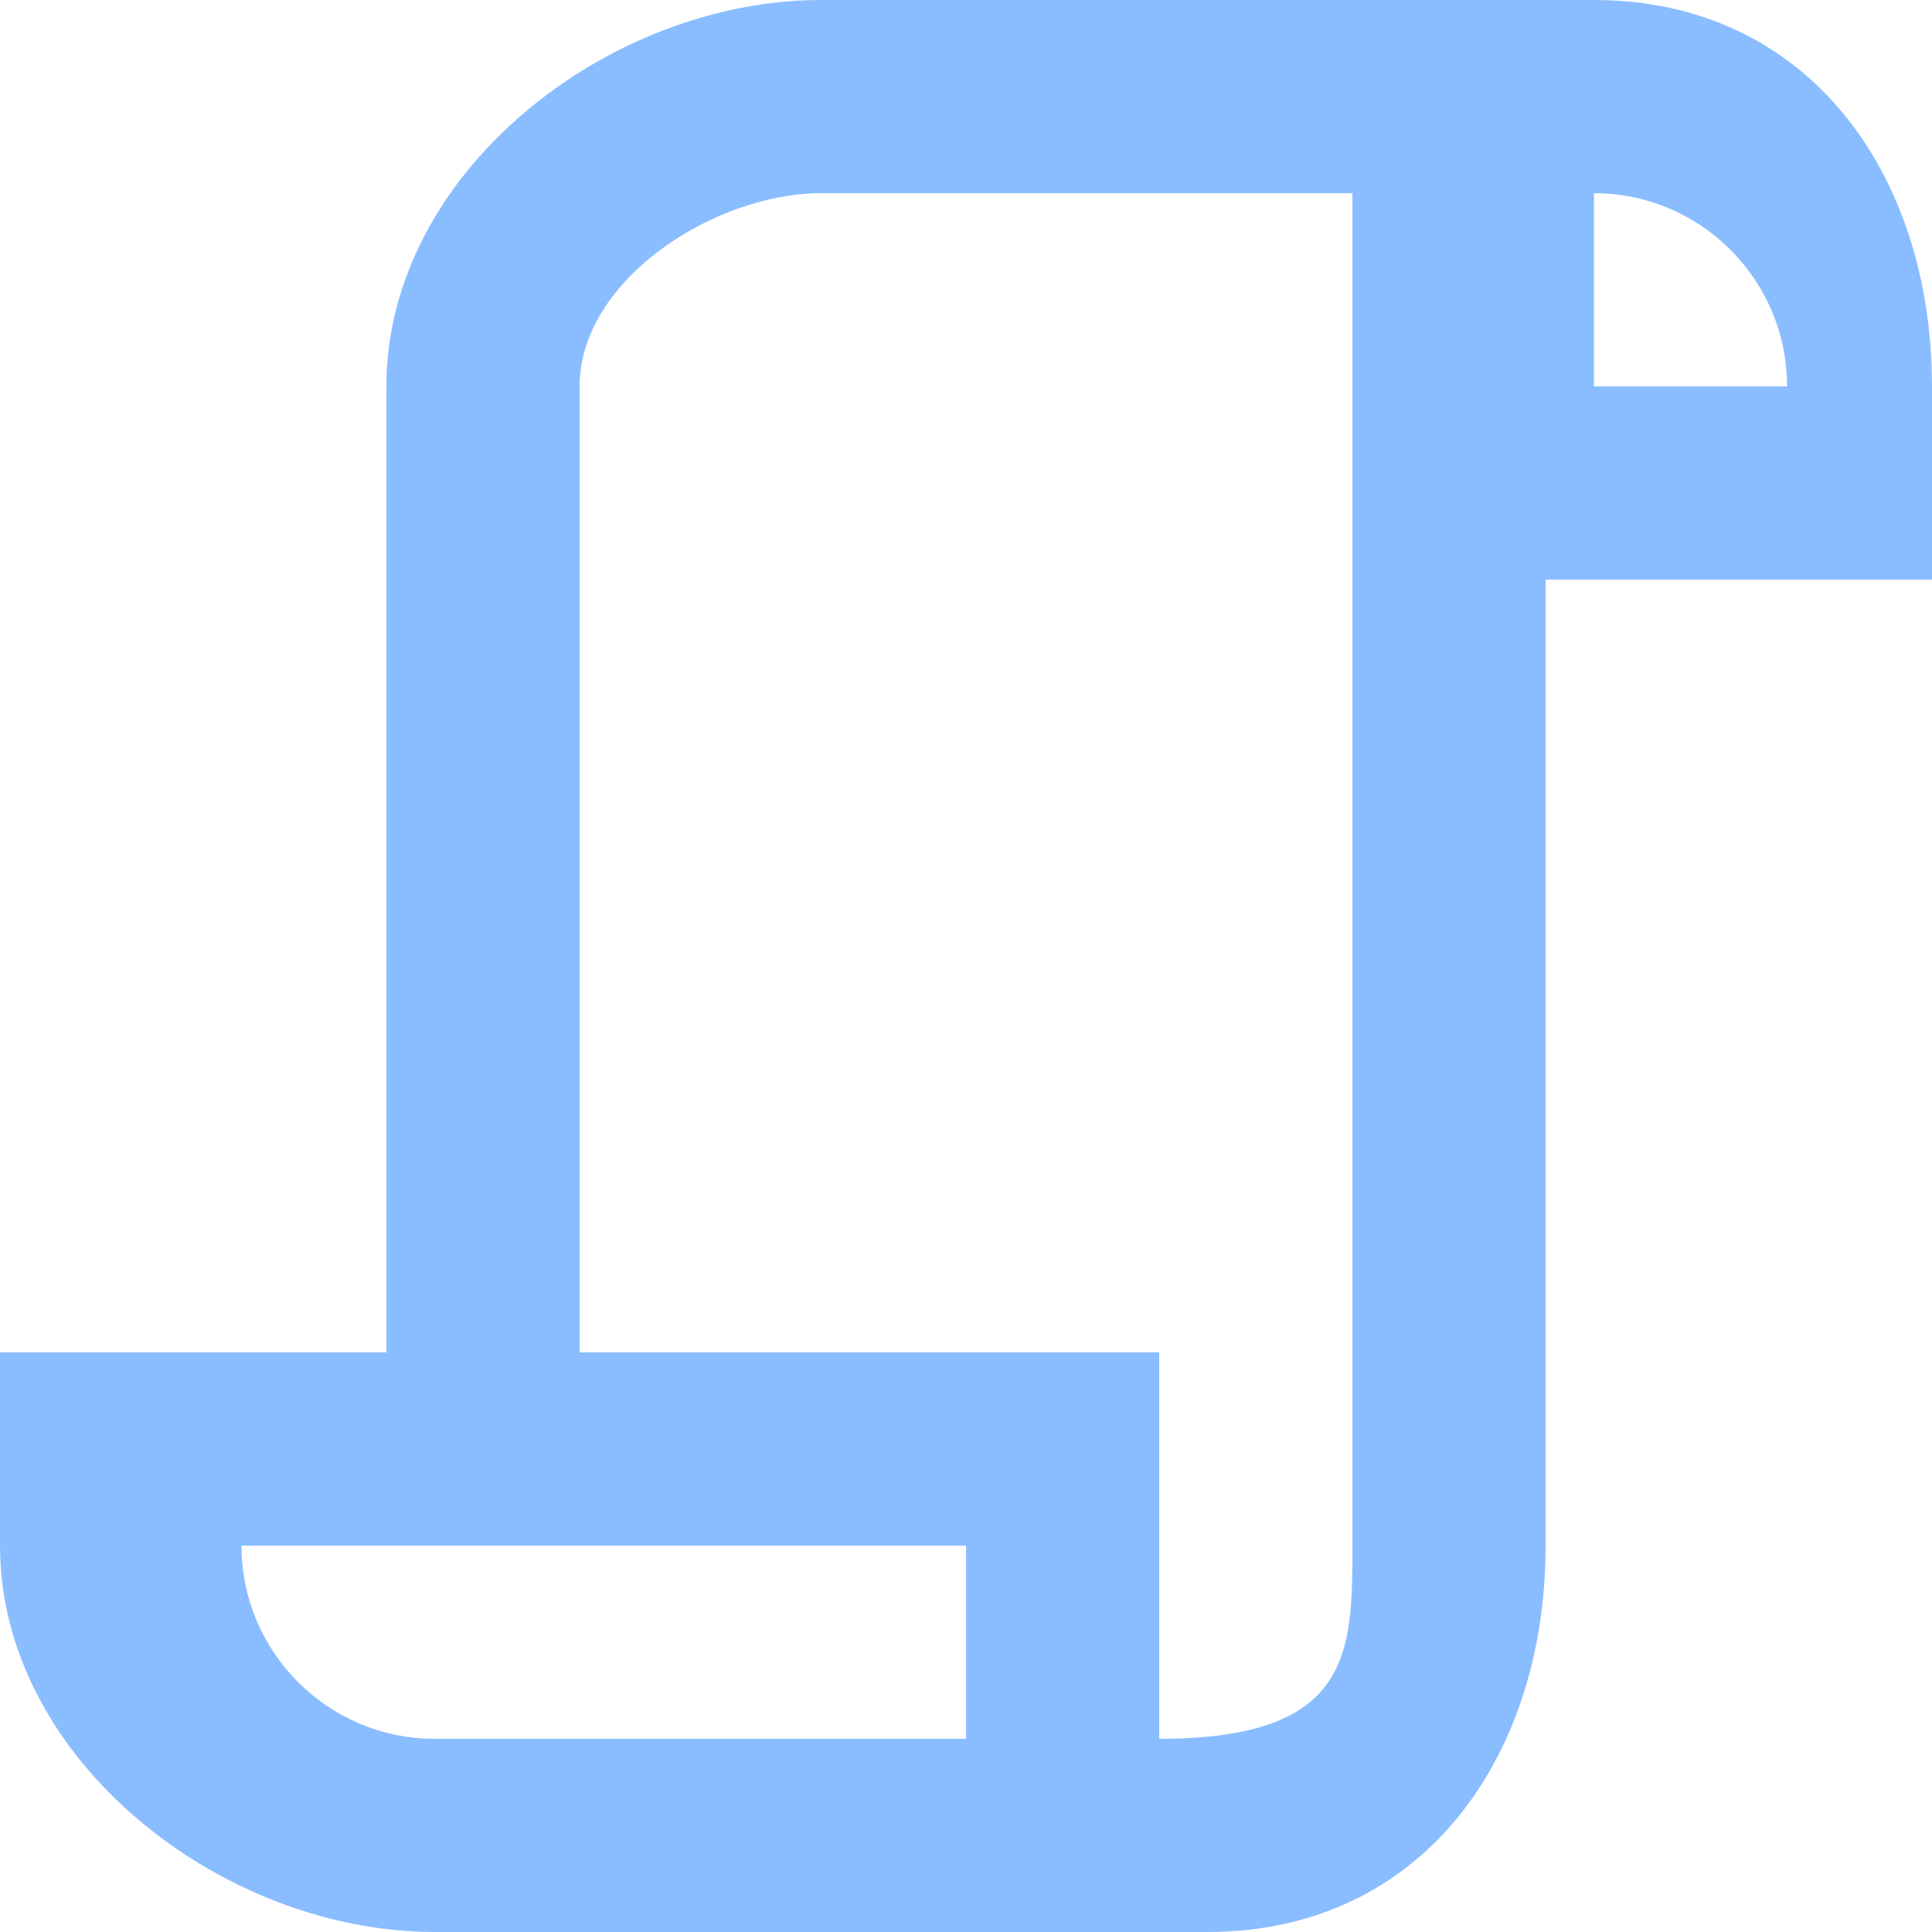 <svg width="20" height="20" viewBox="0 0 20 20" fill="none" xmlns="http://www.w3.org/2000/svg">
<path fill-rule="evenodd" clip-rule="evenodd" d="M16.5 4V2C17.603 2 18.5 2.897 18.5 4H16.5ZM14 16C14 17.103 14 18 12 18V14H6V4C6 2.897 7.397 2 8.5 2H14V16ZM10 18H4.5C3.397 18 2.5 17.103 2.5 16H10V18ZM16.5 0H8.5C6.291 0 4 1.791 4 4V14H0V16C0 18.209 2.291 20 4.5 20H12.5C14.709 20 16 18.209 16 16V6H20V4C20 1.791 18.709 0 16.5 0Z" fill="#8ABDFF"/>
</svg>
